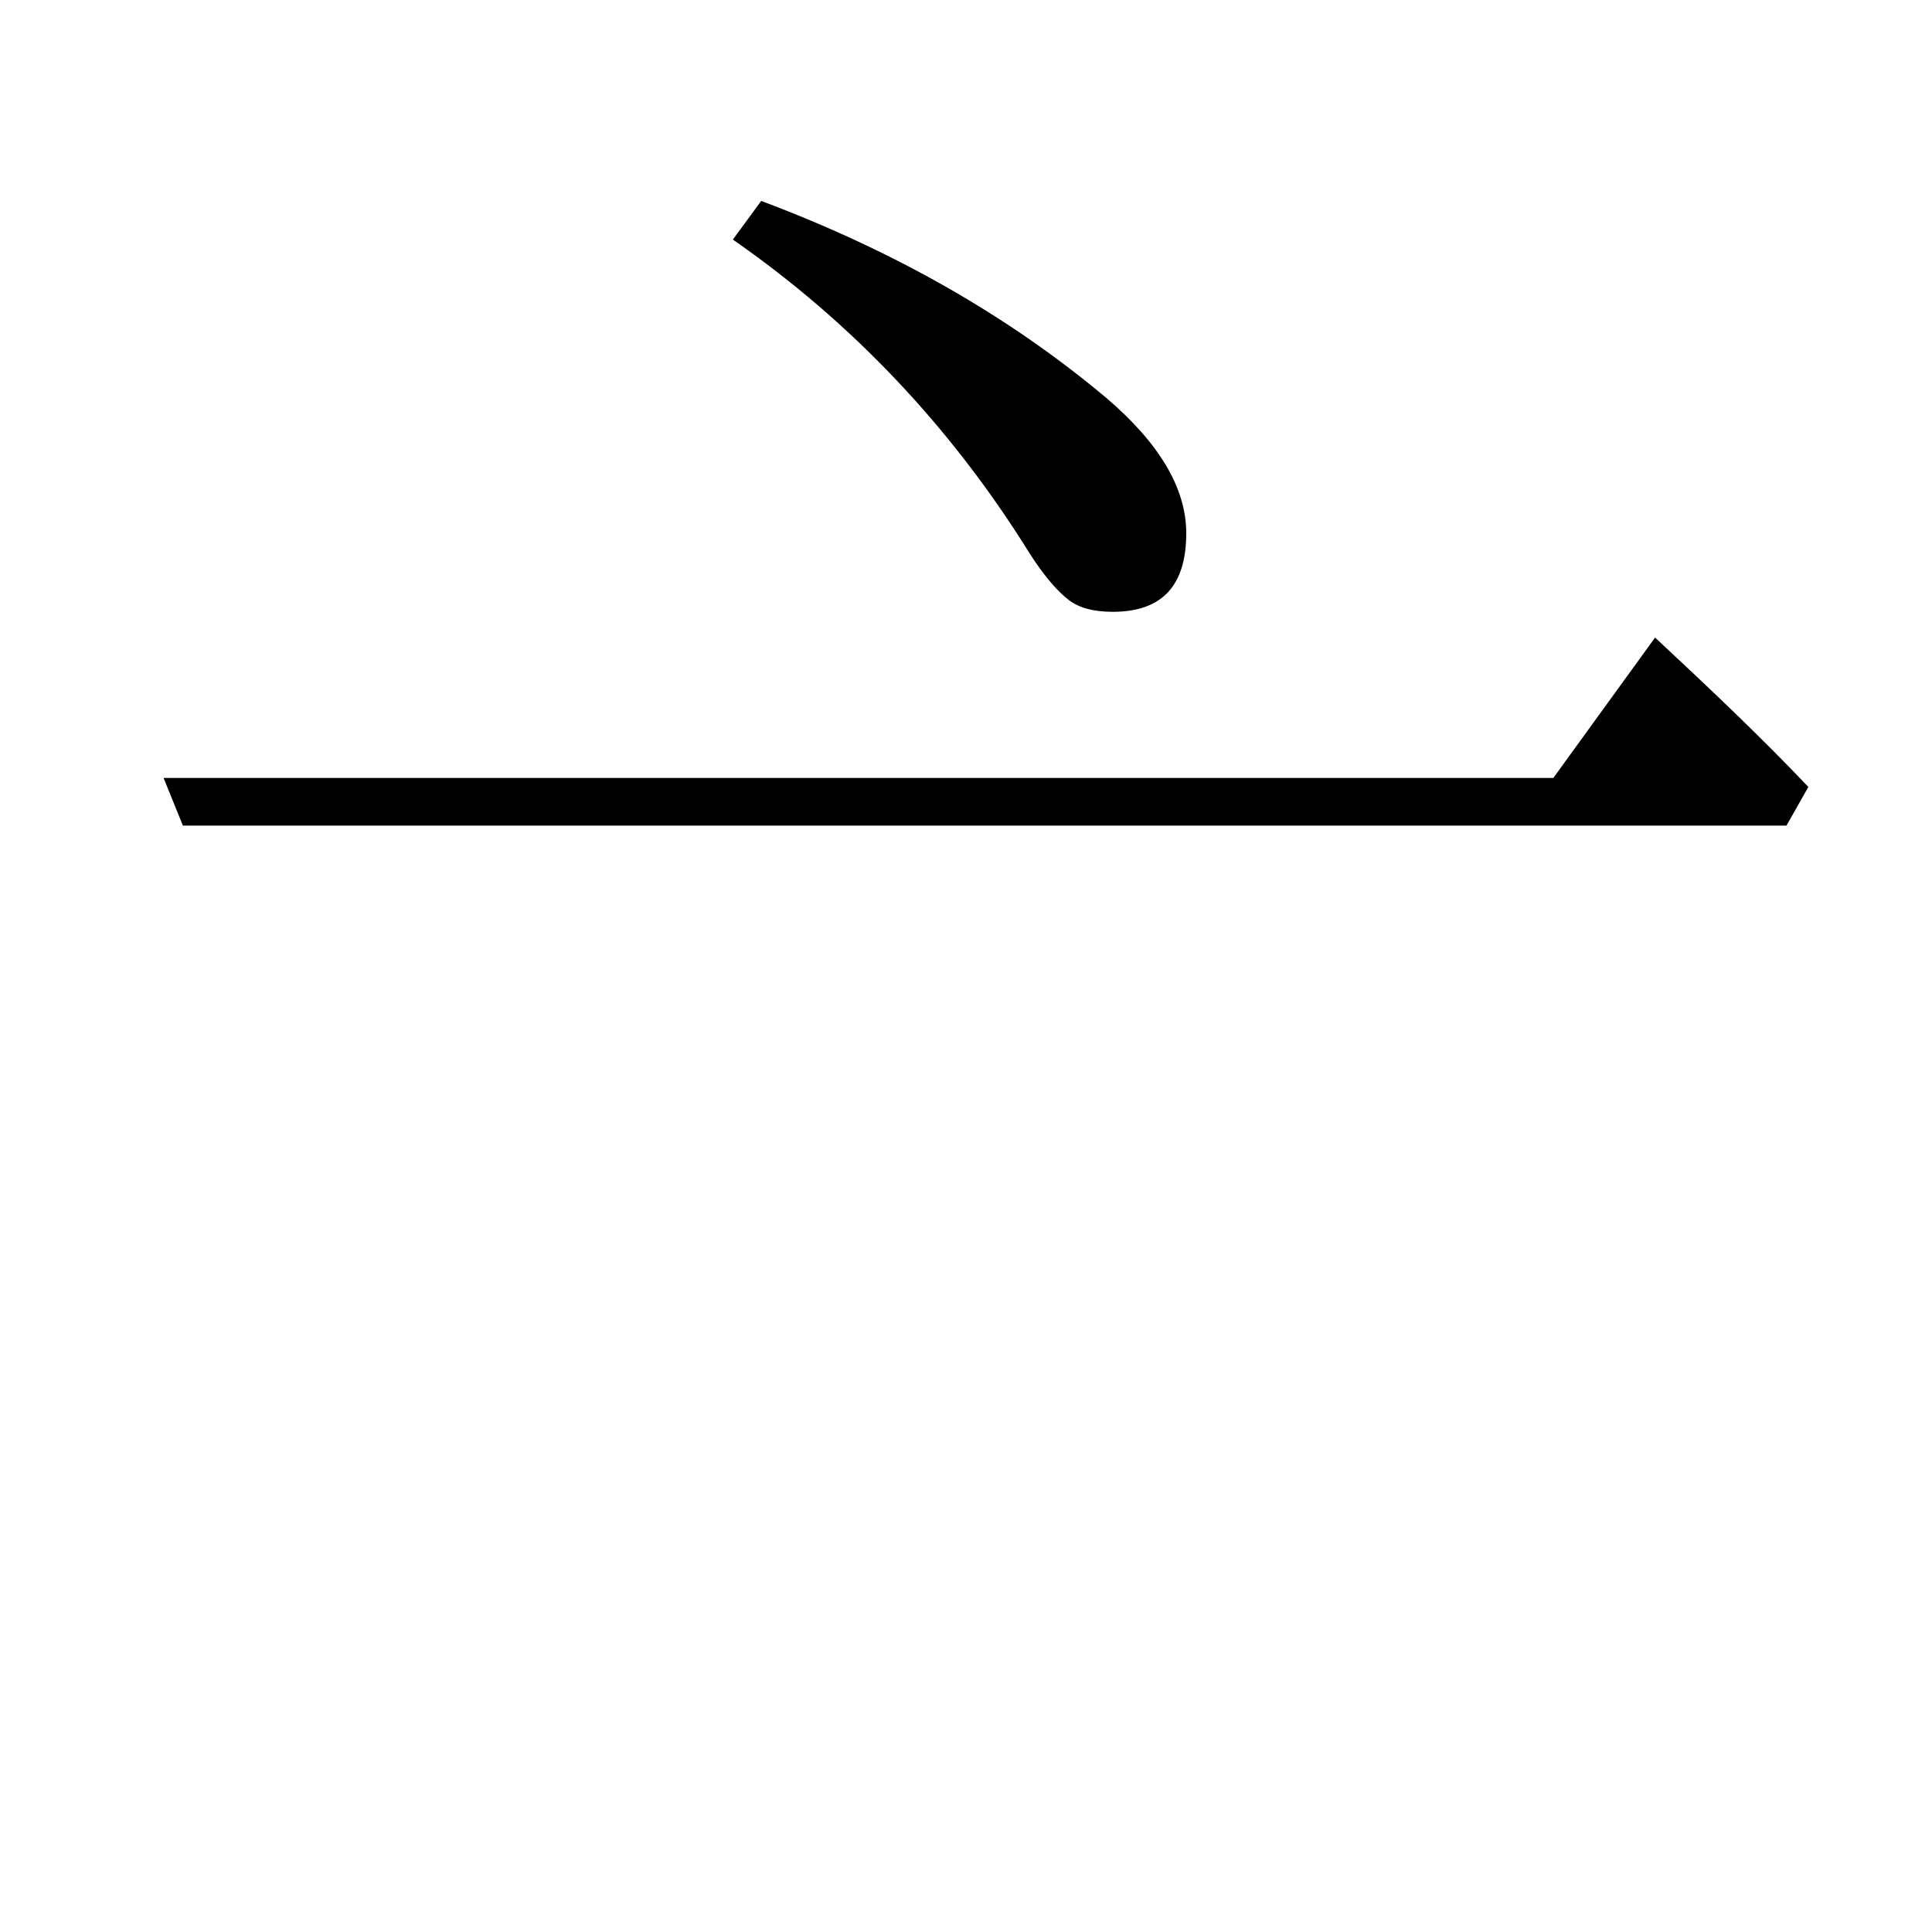<?xml version="1.0" encoding="utf-8"?>
<!-- Generator: Adobe Illustrator 19.0.0, SVG Export Plug-In . SVG Version: 6.00 Build 0)  -->
<svg version="1.1" id="圖層_1" xmlns="http://www.w3.org/2000/svg" xmlns:xlink="http://www.w3.org/1999/xlink" x="0px" y="0px"
	 viewBox="45 -33.8 150 150" style="enable-background:new 45 -33.8 150 150;" xml:space="preserve">
<style type="text/css">
	.st0{enable-background:new    ;}
</style>
<g class="st0">
	<path d="M165.6,26.6l7.9-10.9c4.4,4.1,8.4,7.9,11.9,11.6l-1.7,3H59.2l-1.5-3.7H165.6z M131.4,13.7c-1.5,0-2.6-0.3-3.4-0.9
		c-0.8-0.6-1.9-1.8-3.1-3.7c-6.1-9.8-13.8-17.9-23-24.3l2.2-3c10.4,3.9,19.3,9,26.8,15.3c4.1,3.5,6.2,7,6.2,10.5
		C137.1,11.7,135.2,13.7,131.4,13.7z"/>
</g>
</svg>
